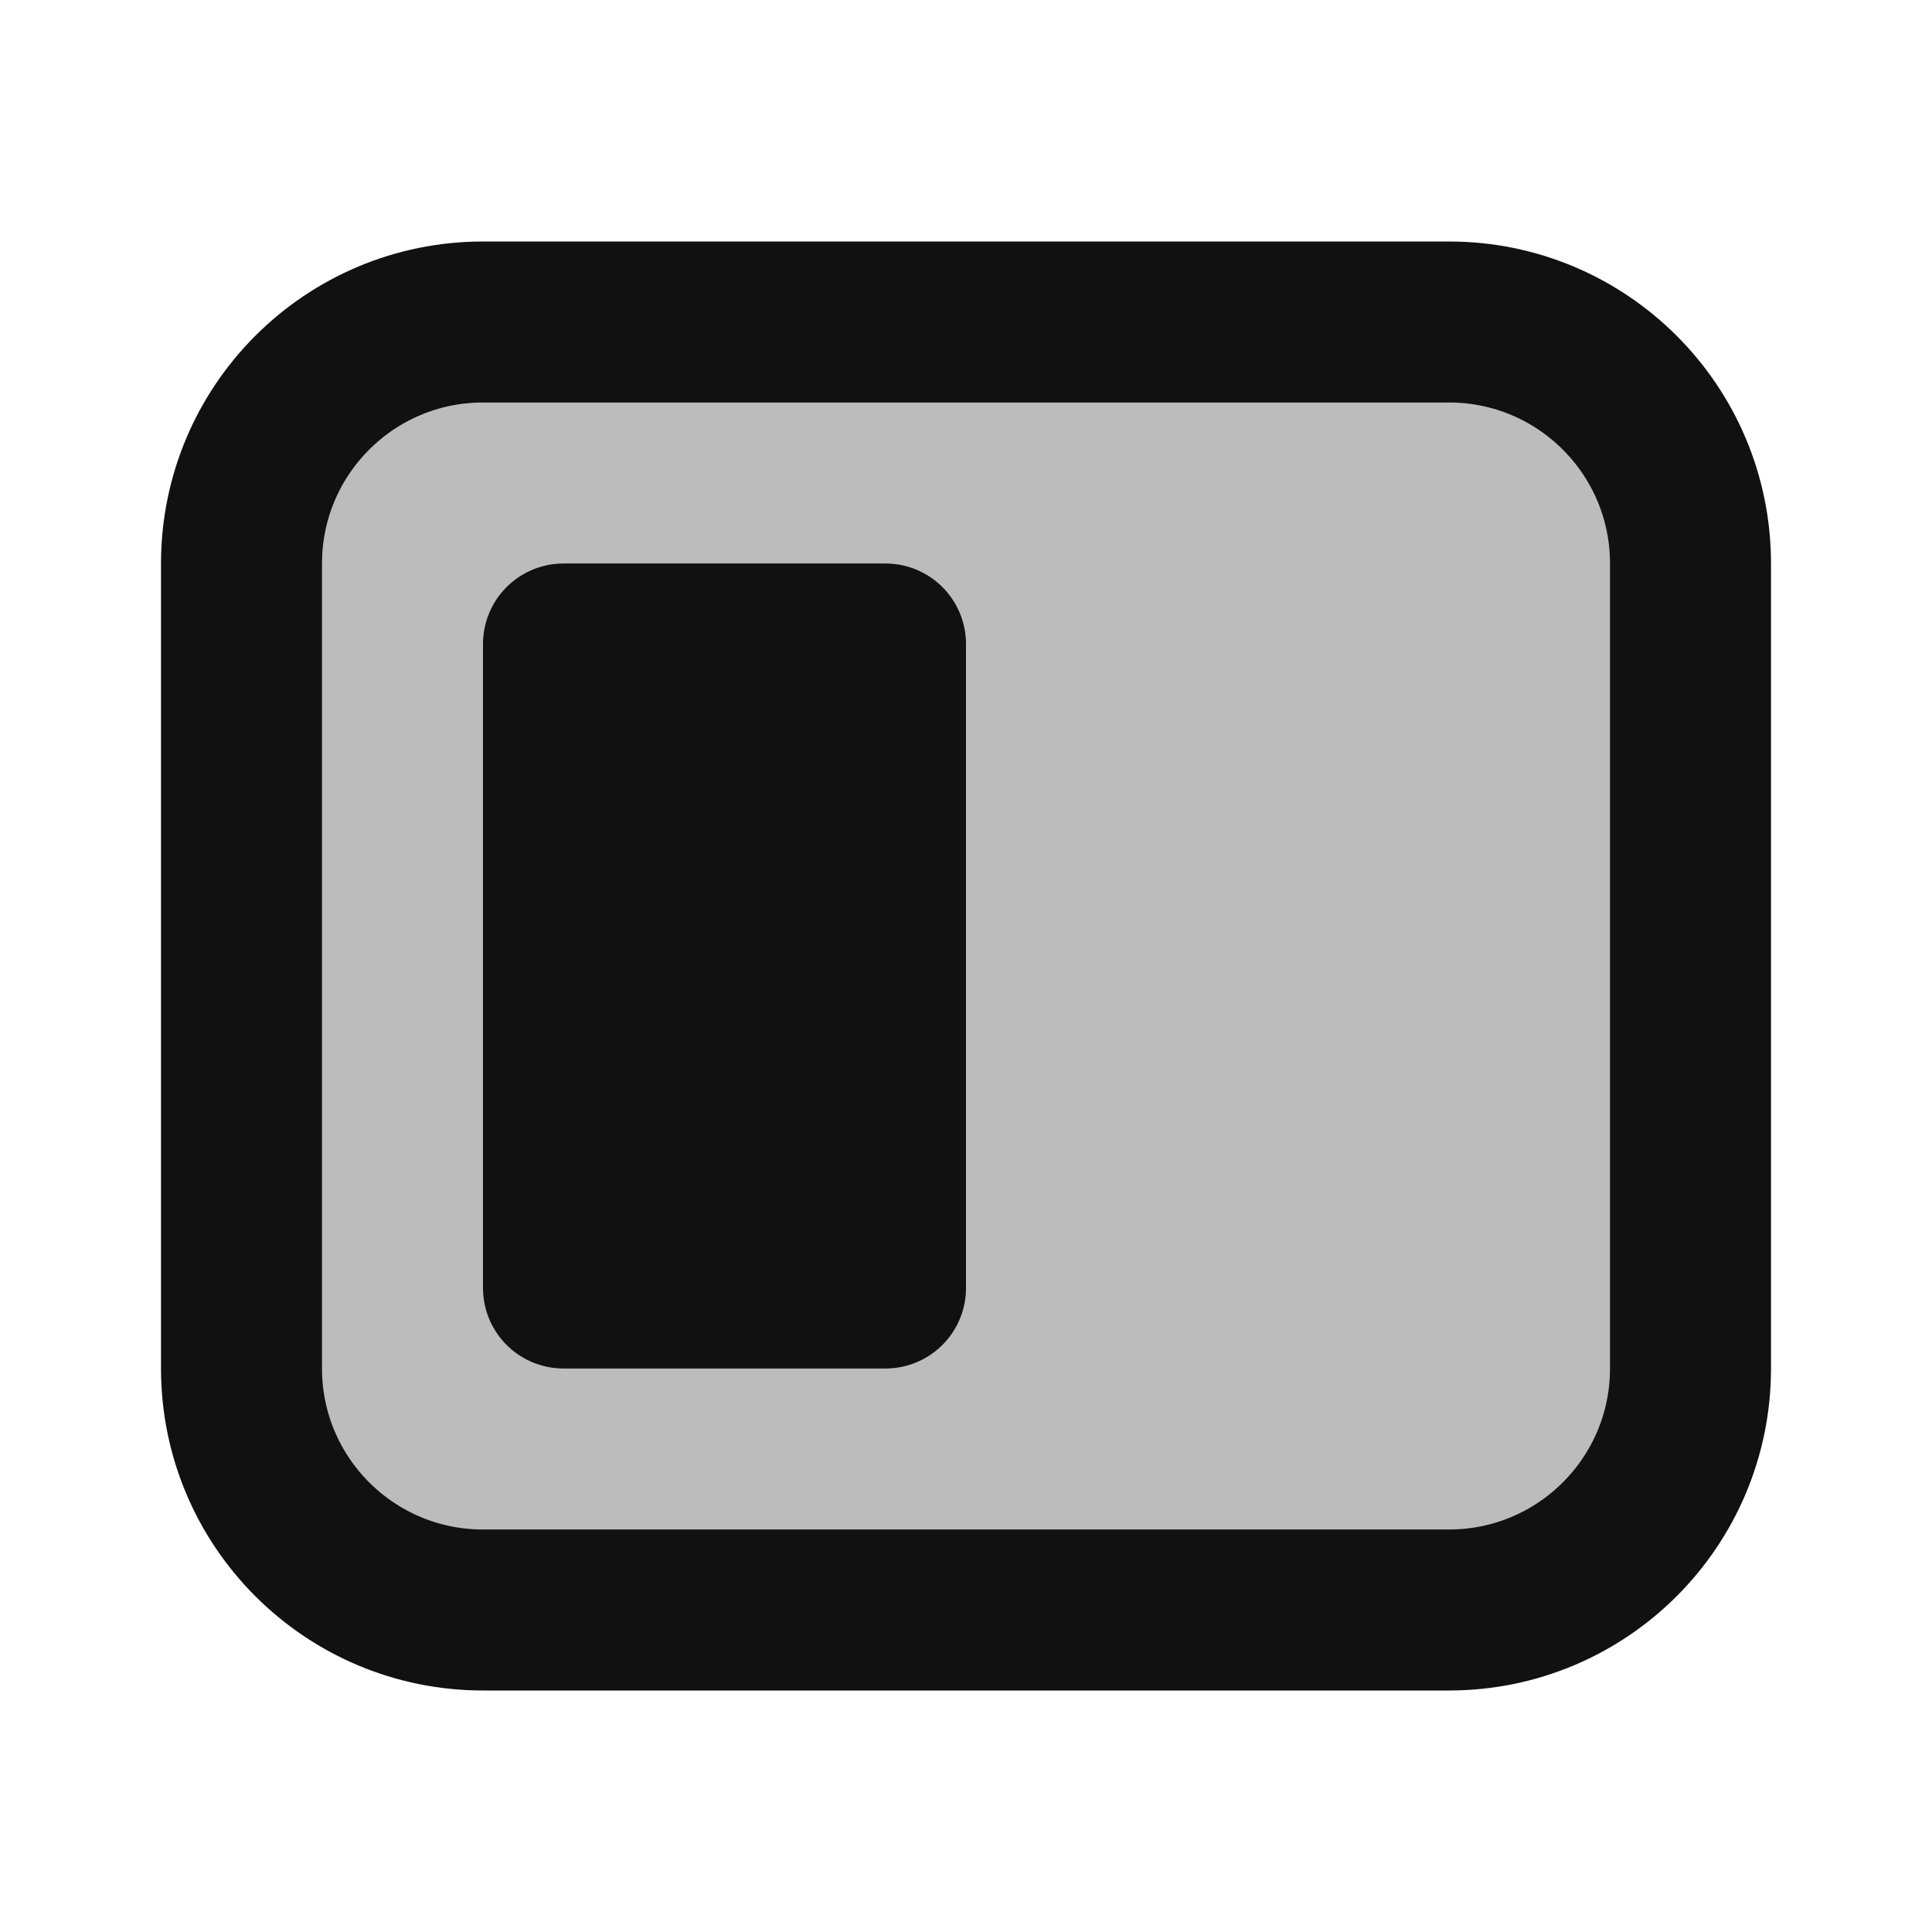<svg width="24" height="24" viewBox="0 0 24 24" fill="none" xmlns="http://www.w3.org/2000/svg">
<path opacity="0.28" d="M3 17V7C3 5.343 4.343 4 6 4H18C19.657 4 21 5.343 21 7V17C21 18.657 19.657 20 18 20H6C4.343 20 3 18.657 3 17Z" fill="#111111"/>
<path d="M3 17V7C3 5.343 4.343 4 6 4H18C19.657 4 21 5.343 21 7V17C21 18.657 19.657 20 18 20H6C4.343 20 3 18.657 3 17Z" stroke="#111111" stroke-width="2" stroke-linecap="round" stroke-linejoin="round"/>
<path d="M11 8H7V16H11V8Z" fill="#111111"/>
<path d="M11 8H7V16H11V8Z" stroke="#111111" stroke-width="2" stroke-linecap="round" stroke-linejoin="round"/>
</svg>
